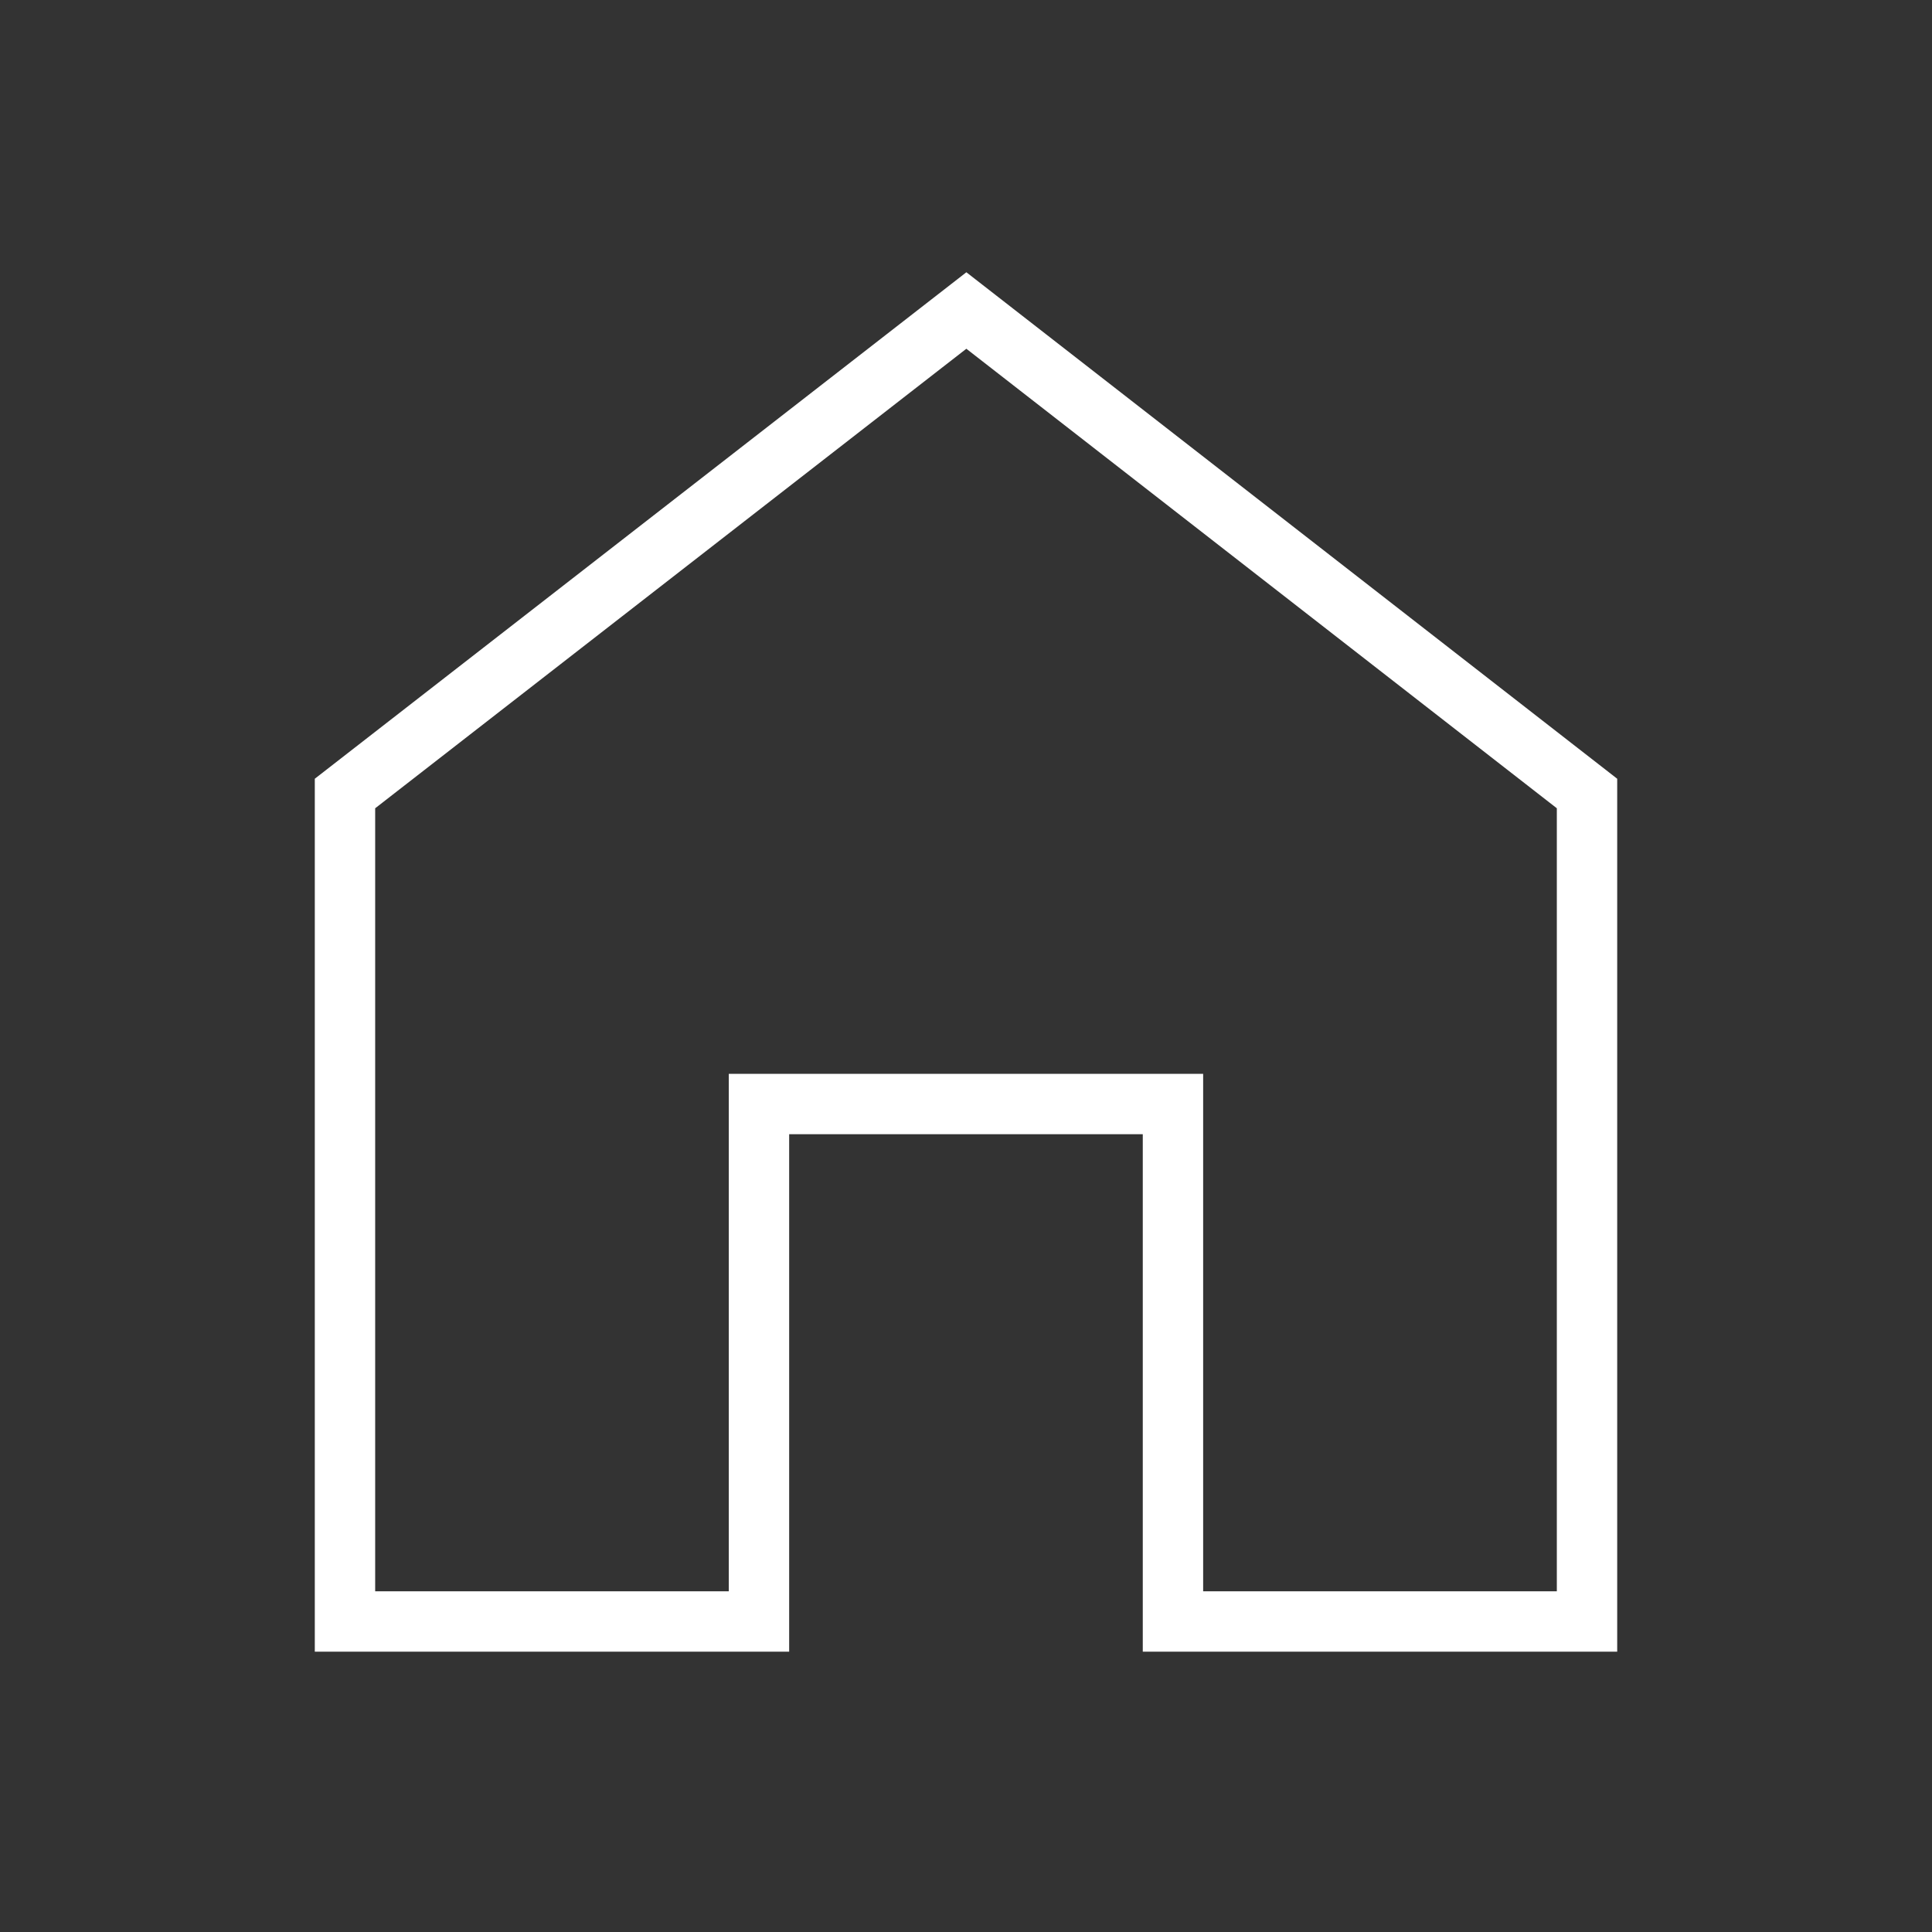 <svg width="32" height="32" viewBox="0 0 32 32" fill="none" xmlns="http://www.w3.org/2000/svg">
<rect x="0" y="0" width="32" height="32" fill="#333333" stroke="none"/>
<path d="M19.428 18.286V26.857H26.286V13.143L16.006 5.143L5.714 13.143V26.857H12.571V18.286H19.428Z" stroke="white" stroke-miterlimit="10"/>
</svg>
